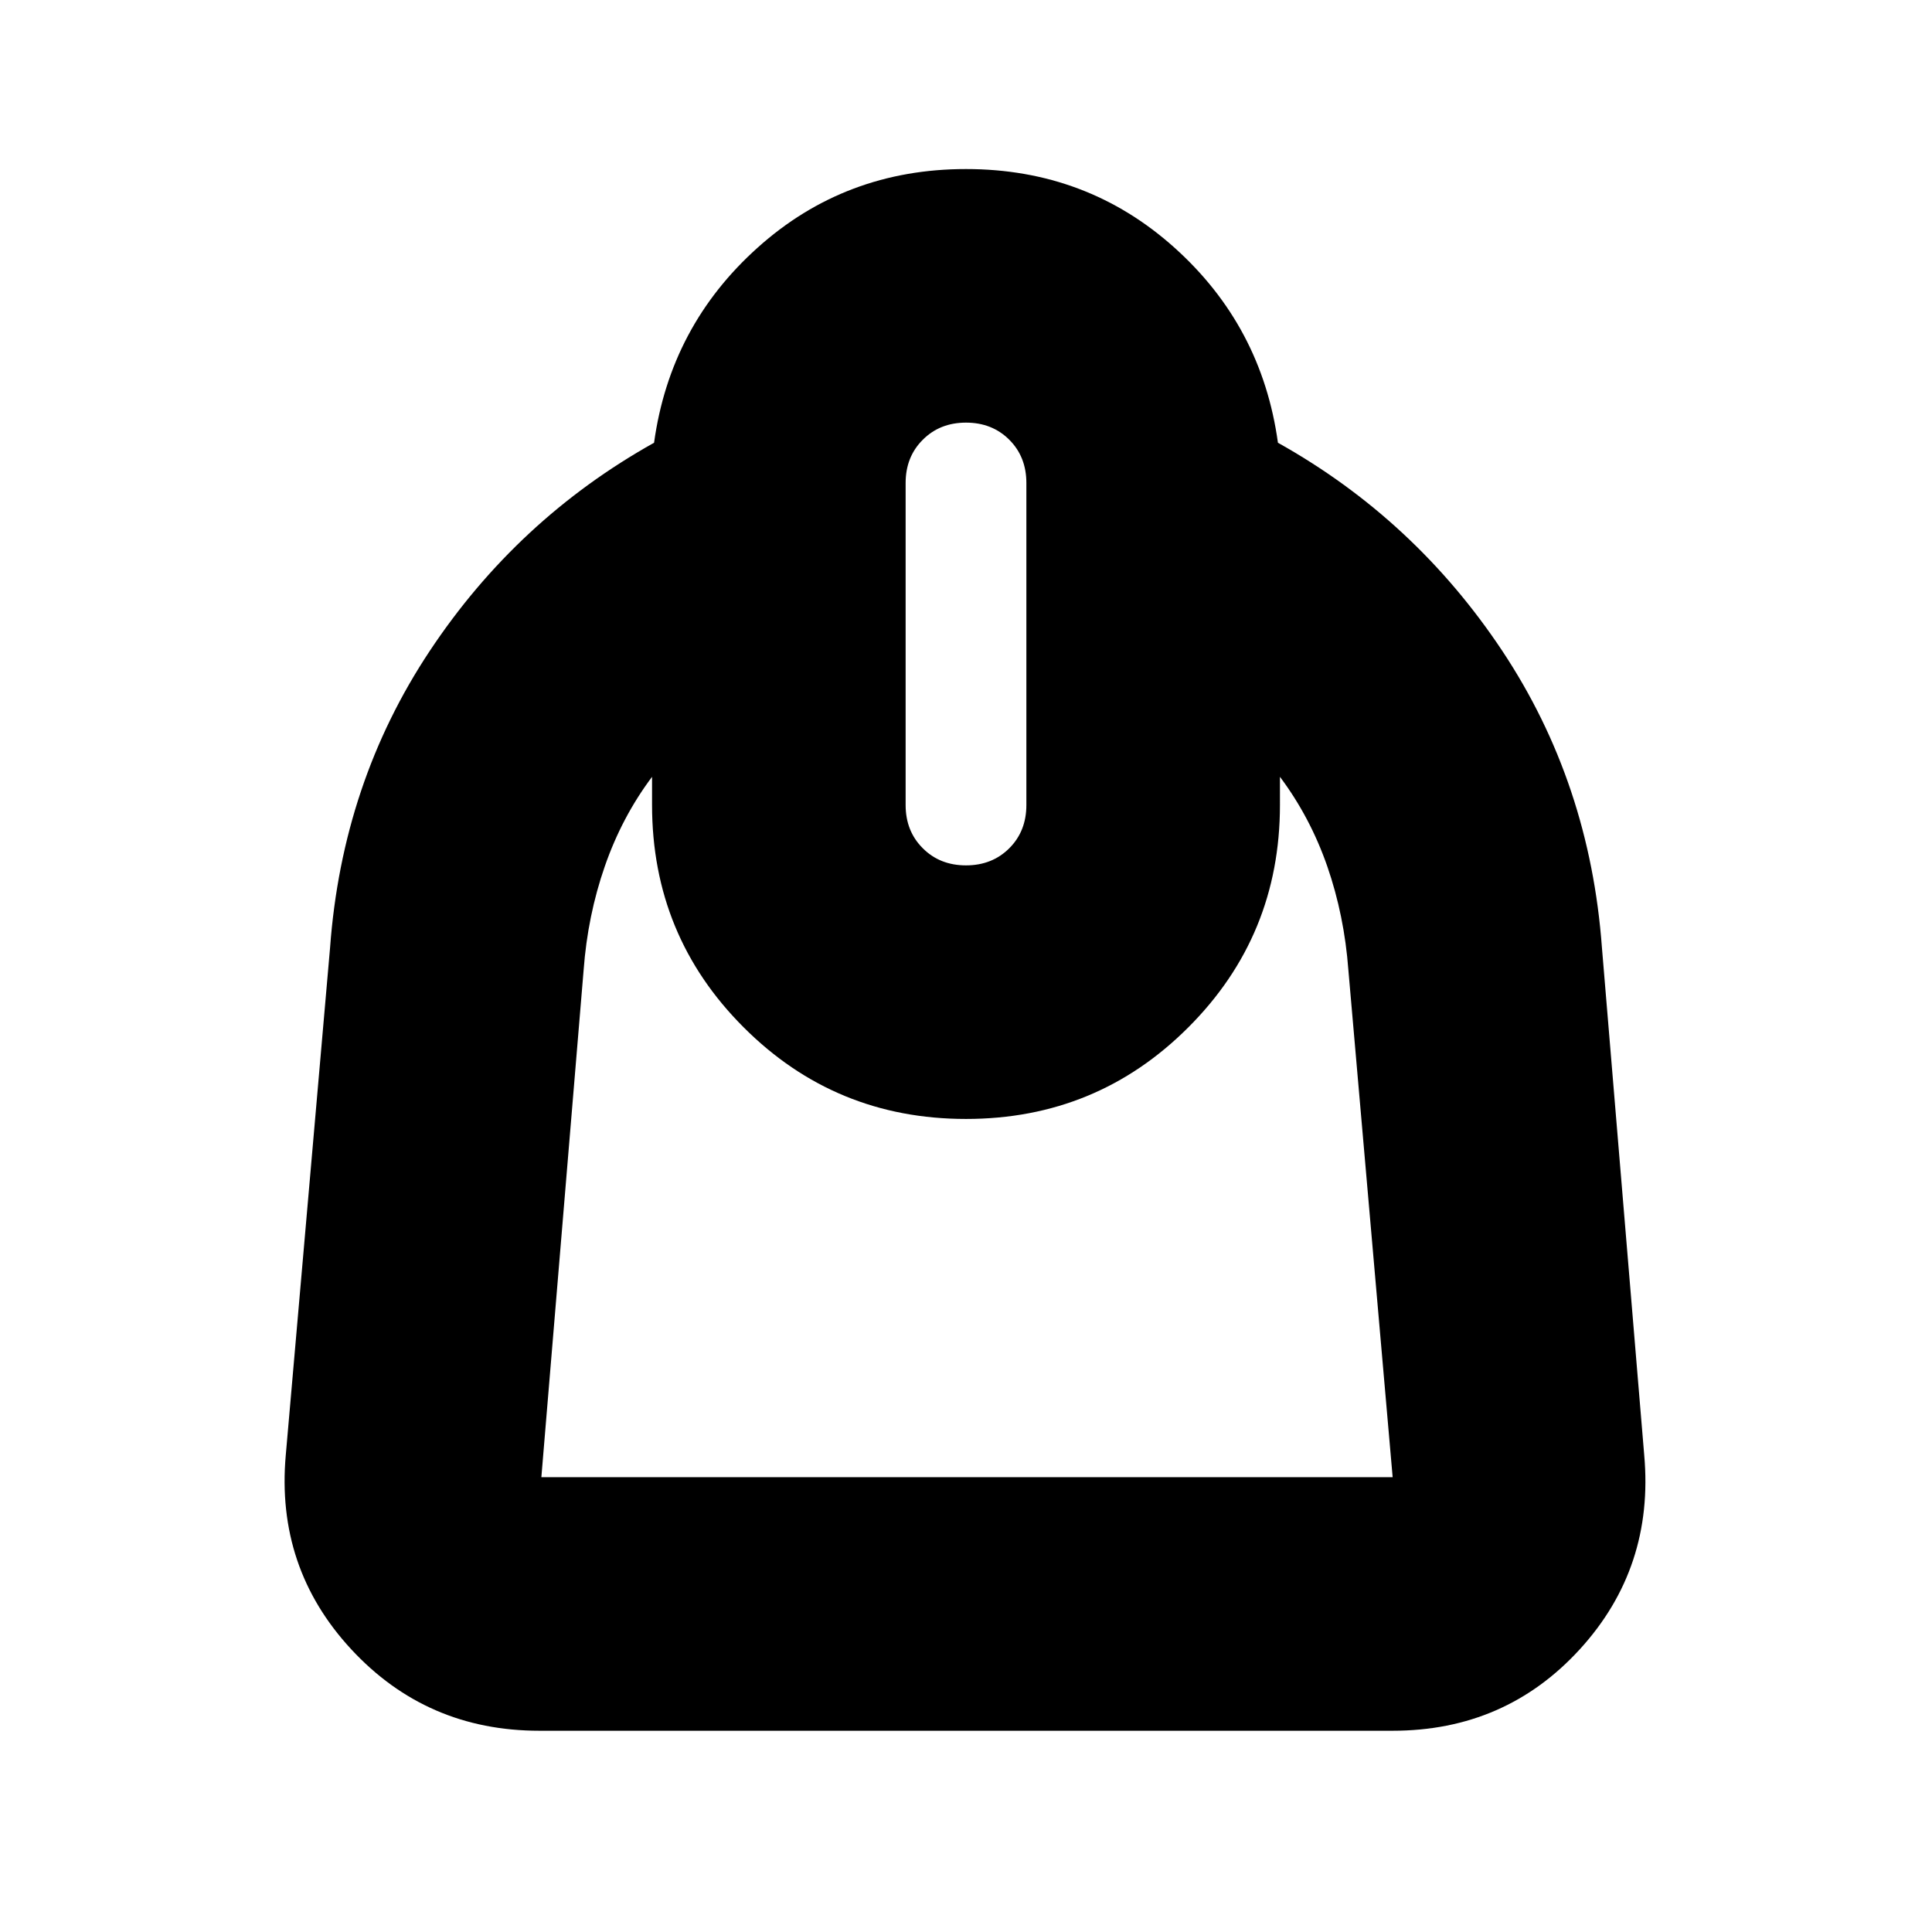 <svg xmlns="http://www.w3.org/2000/svg" height="24" width="24"><path d="M6.7 21.5q-1.4 0-2.337-1.012-.938-1.013-.813-2.413l.55-6.3q.15-2.05 1.238-3.688Q6.425 6.45 8.125 5.5q.2-1.45 1.288-2.425Q10.5 2.1 12 2.1q1.5 0 2.588.975 1.087.975 1.287 2.425 1.7.95 2.788 2.587 1.087 1.638 1.237 3.688l.525 6.3q.125 1.4-.8 2.413Q18.7 21.5 17.3 21.5Zm.025-3.15H17.3l-.55-6.3q-.05-.675-.262-1.288-.213-.612-.588-1.112V10q0 1.625-1.138 2.762Q13.625 13.9 12 13.9t-2.762-1.138Q8.1 11.625 8.1 10v-.35q-.375.5-.587 1.112-.213.613-.263 1.288l-.525 6.3ZM12 10.75q.325 0 .538-.213.212-.212.212-.537V6q0-.325-.212-.537-.213-.213-.538-.213-.325 0-.537.213-.213.212-.213.537v4q0 .325.213.537.212.213.537.213Zm.025 3.15Z"/></svg>